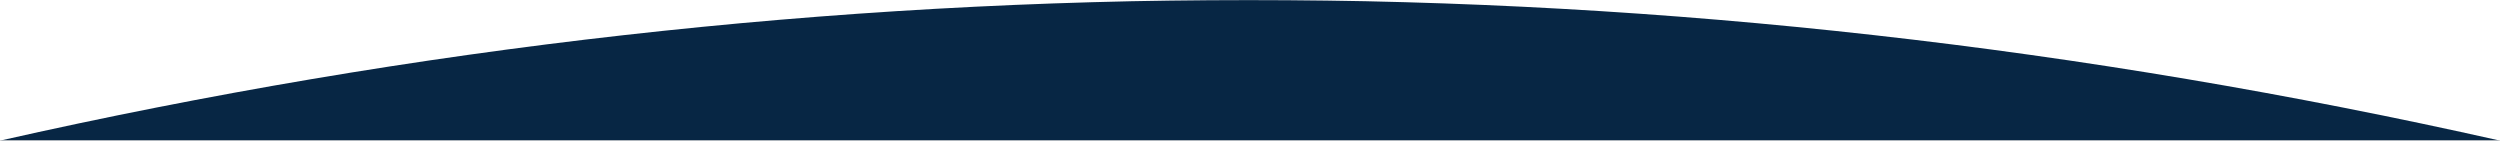 <svg xmlns="http://www.w3.org/2000/svg" xmlns:xlink="http://www.w3.org/1999/xlink" width="1920" height="108"><rect width="100%" height="100%" fill="#808080" stroke="none"/><defs><path id="A" d="M0 0h1920v108H0z"/></defs><g fill-rule="evenodd"><mask id="B" fill="#fff"><use xlink:href="#A"/></mask><use fill="#fff" xlink:href="#A"/><path fill="#072644" d="M959 0c320.333 0 640.667 36 961 108H0C319 36 638.667 0 959 0z" mask="url(#B)"/></g></svg>